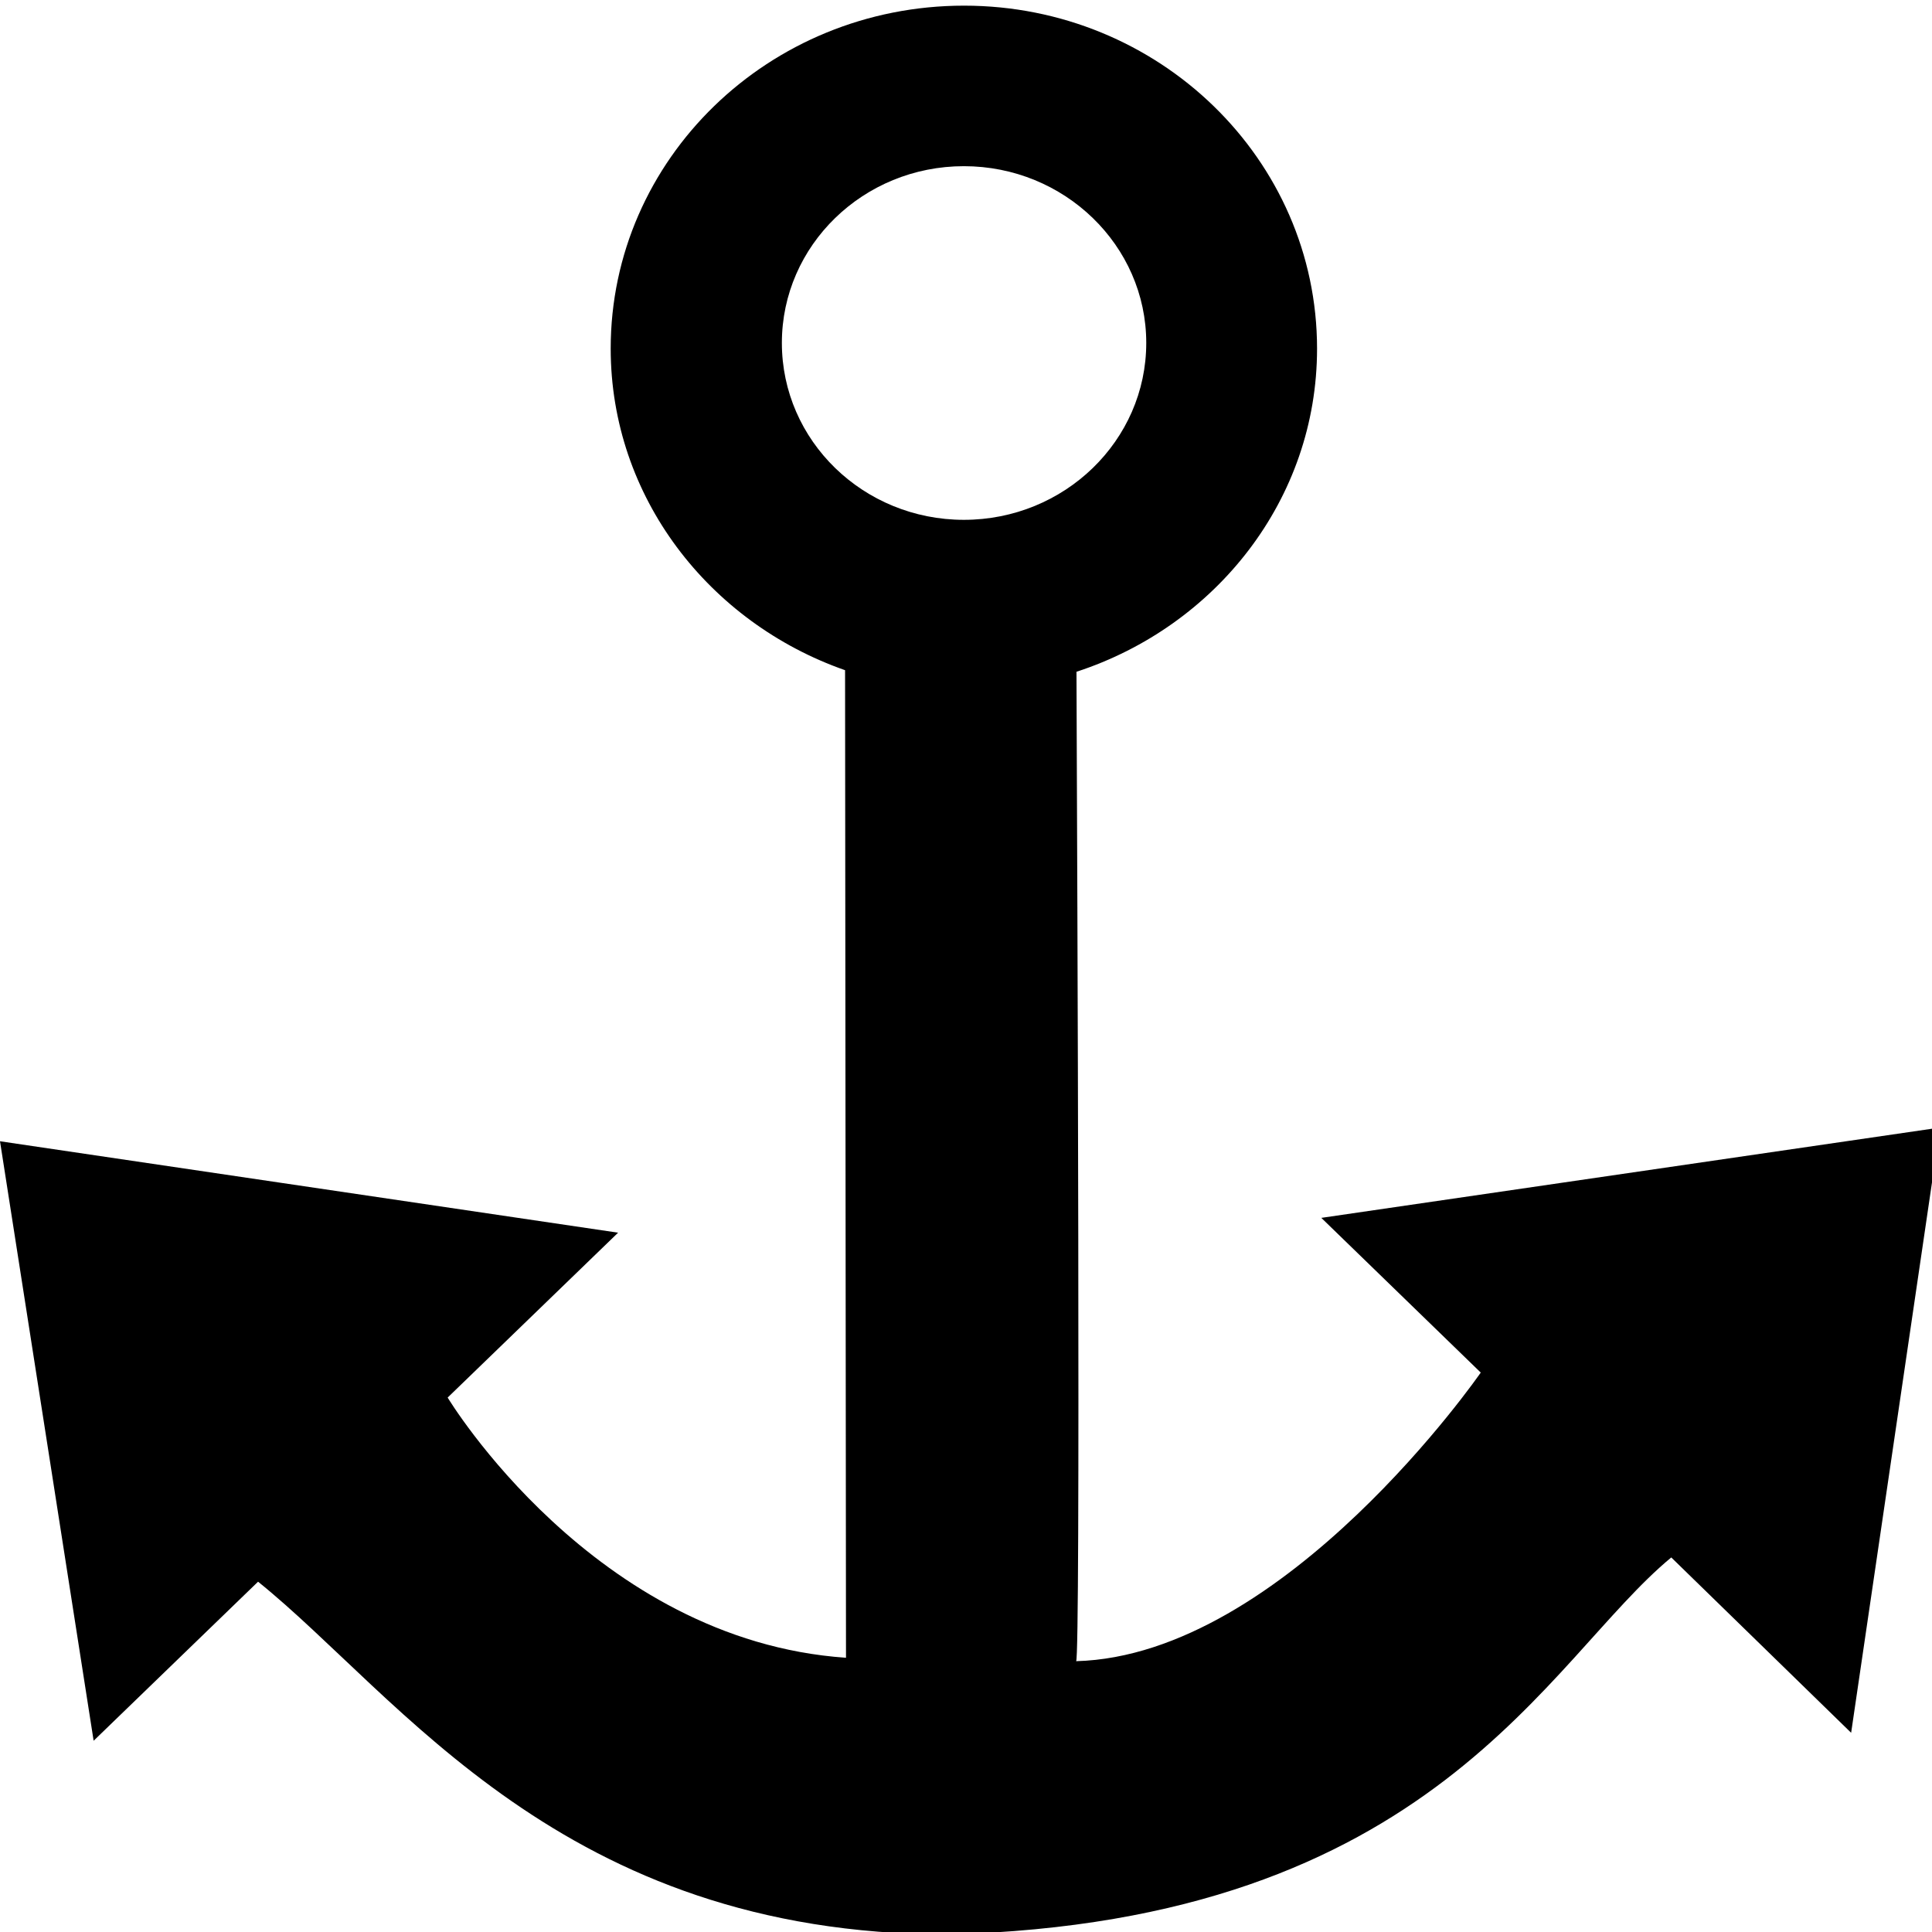 <svg xmlns="http://www.w3.org/2000/svg" viewBox="0 0 512 512"><path d="M350.163 322.748L392.413 363.748C392.413 363.748 340.6 438.734 285.181 440.23 286.384 440.23 285.475 229.175 285.279 178.025 322.158 165.986 349.033 132.392 349.033 92.398 349.033 42.18 307.127 1.498 255.485 1.498 203.746 1.498 161.84 42.18 161.84 92.373 161.84 131.704 187.881 164.979 223.952 177.609L224.198 439.324C157.33 434.713 118.633 370.369 118.633 370.369L163.802 326.674 0 302.444 24.814 461.317 68.39 419.165C106.127 449.546 148.746 512.64 251.294 512.64 380.127 509.355 409.874 440.009 442.903 412.74L490.571 459.206 514.136 298.812 350.163 322.748ZM207.204 90.875C207.204 65.029 228.809 44.04 255.438 44.04S303.769 65.029 303.769 90.875C303.769 116.794 282.067 137.761 255.438 137.761S207.204 116.794 207.204 90.875Z"/></svg>
